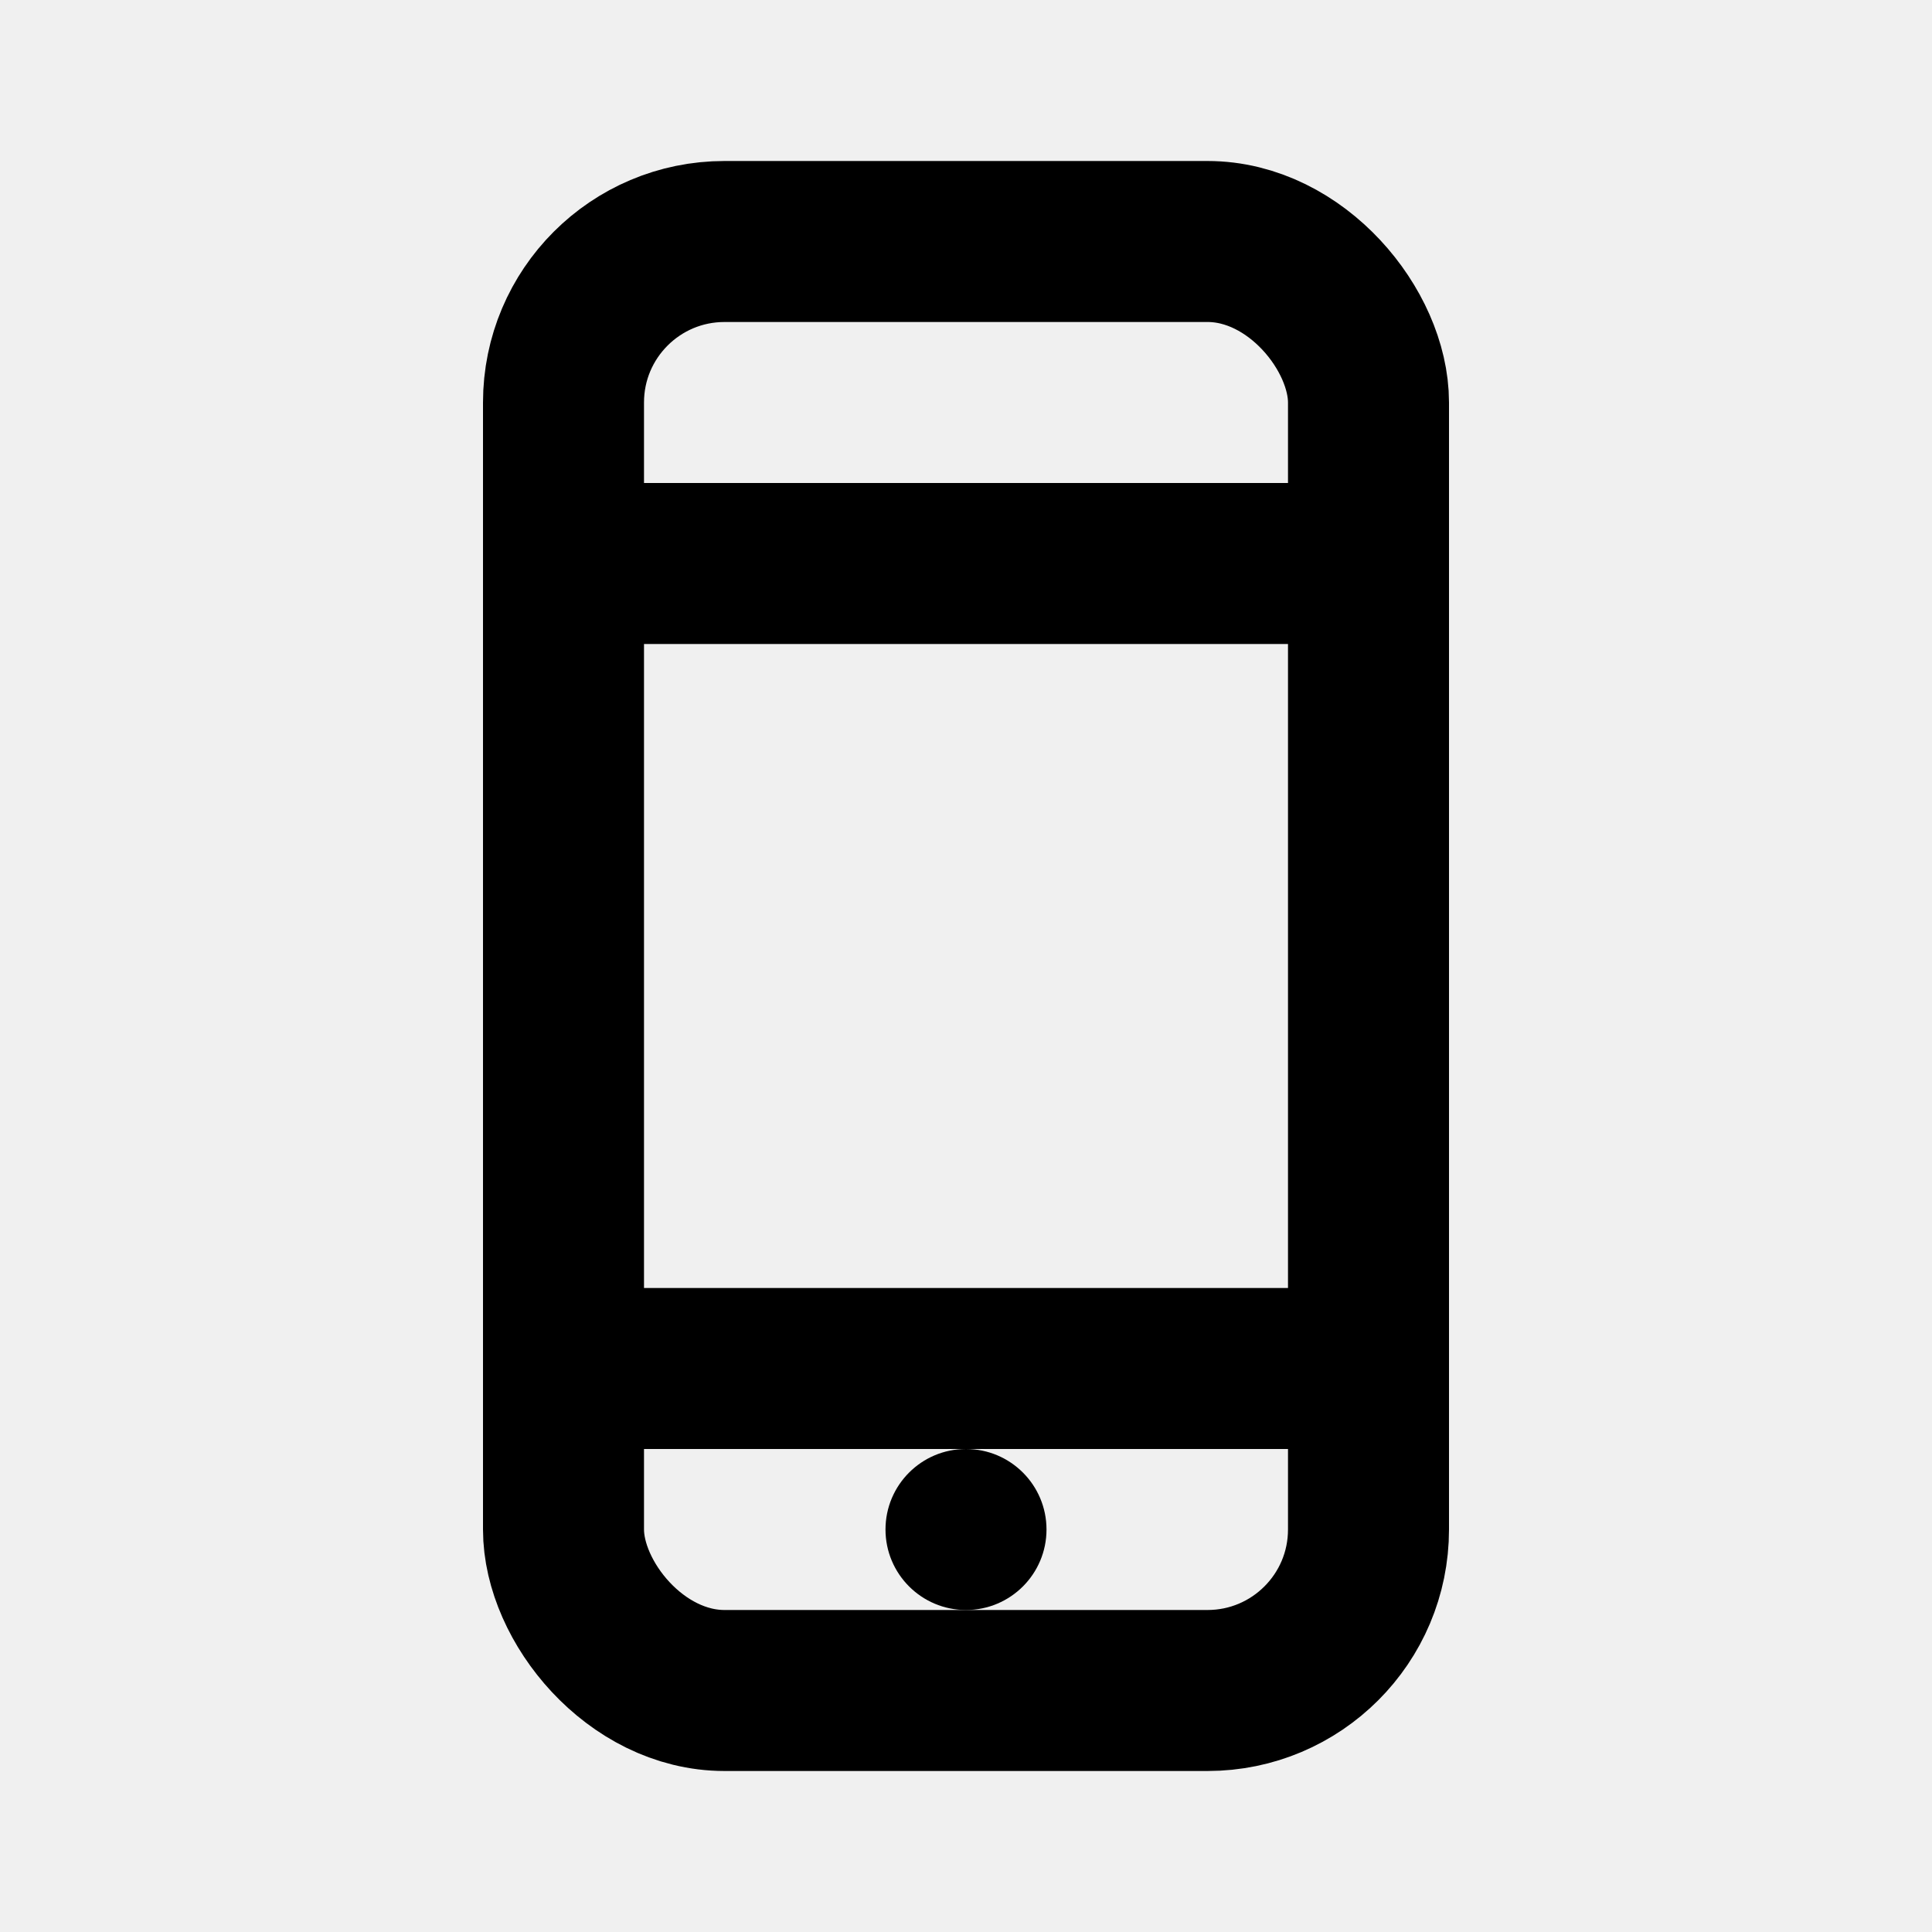 <svg width="100%" height="100%" viewBox="0 0 24 24" fill="none" xmlns="http://www.w3.org/2000/svg">
  <rect width="24" height="24" fill="#f0f0f0"/>
  <rect x="7" y="3" width="10" height="18" rx="2" stroke="currentColor" stroke-width="2"/>
  <line x1="7" y1="7" x2="17" y2="7" stroke="currentColor" stroke-width="2"/>
  <line x1="7" y1="17" x2="17" y2="17" stroke="currentColor" stroke-width="2"/>
  <circle cx="12" cy="19" r="1" fill="currentColor"/>
</svg> 